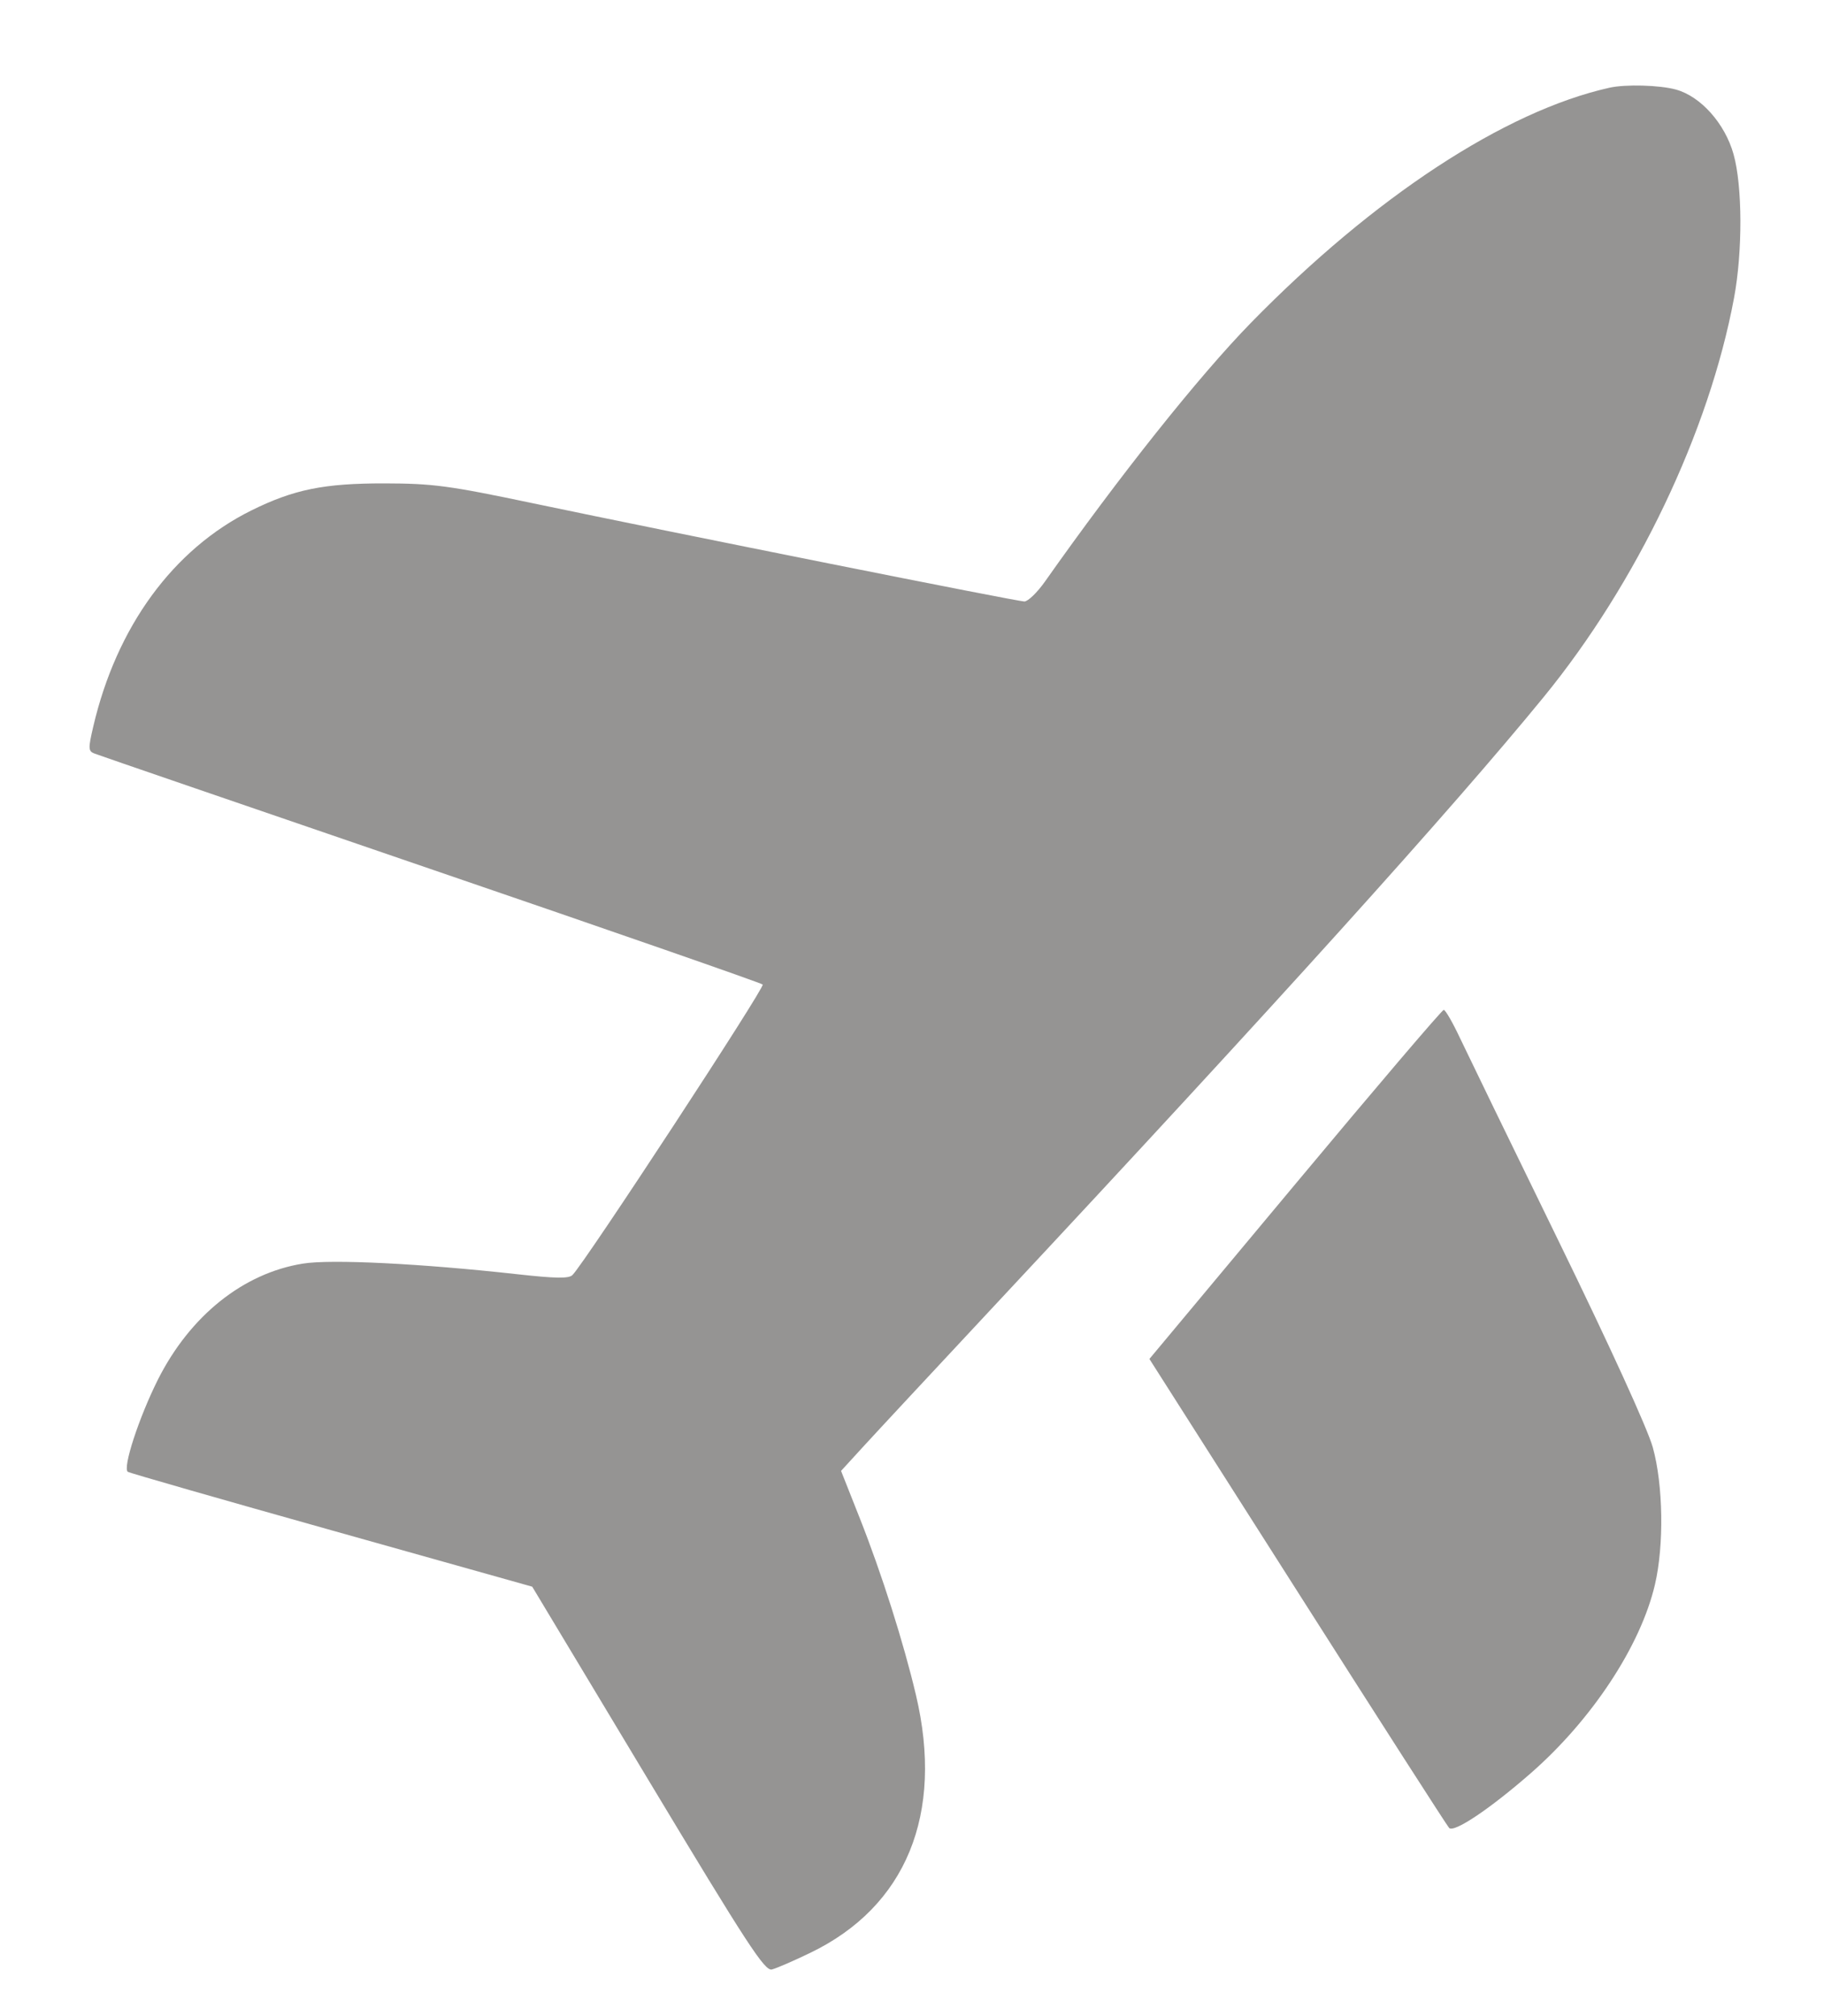 <svg width="19" height="21" viewBox="0 0 19 21" fill="none" xmlns="http://www.w3.org/2000/svg">
<path fill-rule="evenodd" clip-rule="evenodd" d="M16.764 0.914C15.674 1.158 14.312 2.052 13.03 3.363C12.484 3.923 11.658 4.961 10.884 6.059C10.804 6.172 10.708 6.265 10.67 6.265C10.593 6.264 7.042 5.555 5.546 5.241C4.676 5.058 4.509 5.036 4.006 5.035C3.376 5.034 3.06 5.098 2.618 5.317C1.803 5.721 1.214 6.527 0.971 7.57C0.918 7.797 0.919 7.824 0.984 7.849C1.023 7.865 2.598 8.405 4.483 9.051C6.369 9.696 7.926 10.238 7.945 10.255C7.973 10.28 6.104 13.135 5.964 13.28C5.927 13.319 5.792 13.317 5.394 13.273C4.387 13.161 3.447 13.114 3.154 13.162C2.533 13.262 1.98 13.705 1.645 14.37C1.447 14.765 1.274 15.295 1.332 15.331C1.354 15.344 2.311 15.619 3.458 15.941L5.544 16.527L6.749 18.532C7.79 20.263 7.967 20.534 8.041 20.514C8.089 20.502 8.268 20.424 8.438 20.342C9.439 19.861 9.835 18.896 9.541 17.655C9.412 17.108 9.186 16.396 8.957 15.816L8.761 15.321L8.987 15.074C9.111 14.938 9.731 14.272 10.364 13.594C13.296 10.455 15.124 8.43 16.078 7.263C17.051 6.073 17.803 4.497 18.063 3.103C18.153 2.619 18.151 1.939 18.058 1.607C17.968 1.286 17.716 1.004 17.458 0.933C17.287 0.886 16.933 0.876 16.764 0.914ZM13.491 12.336L11.973 14.155L13.515 16.577C14.363 17.91 15.074 19.018 15.095 19.04C15.146 19.092 15.517 18.844 15.943 18.472C16.581 17.915 17.09 17.144 17.239 16.505C17.335 16.094 17.325 15.467 17.217 15.077C17.164 14.885 16.772 14.026 16.237 12.93C15.746 11.925 15.284 10.972 15.208 10.812C15.133 10.652 15.057 10.52 15.039 10.519C15.022 10.518 14.325 11.336 13.491 12.336Z" fill="#2C2A29" fill-opacity="0.5"/>
</svg>
